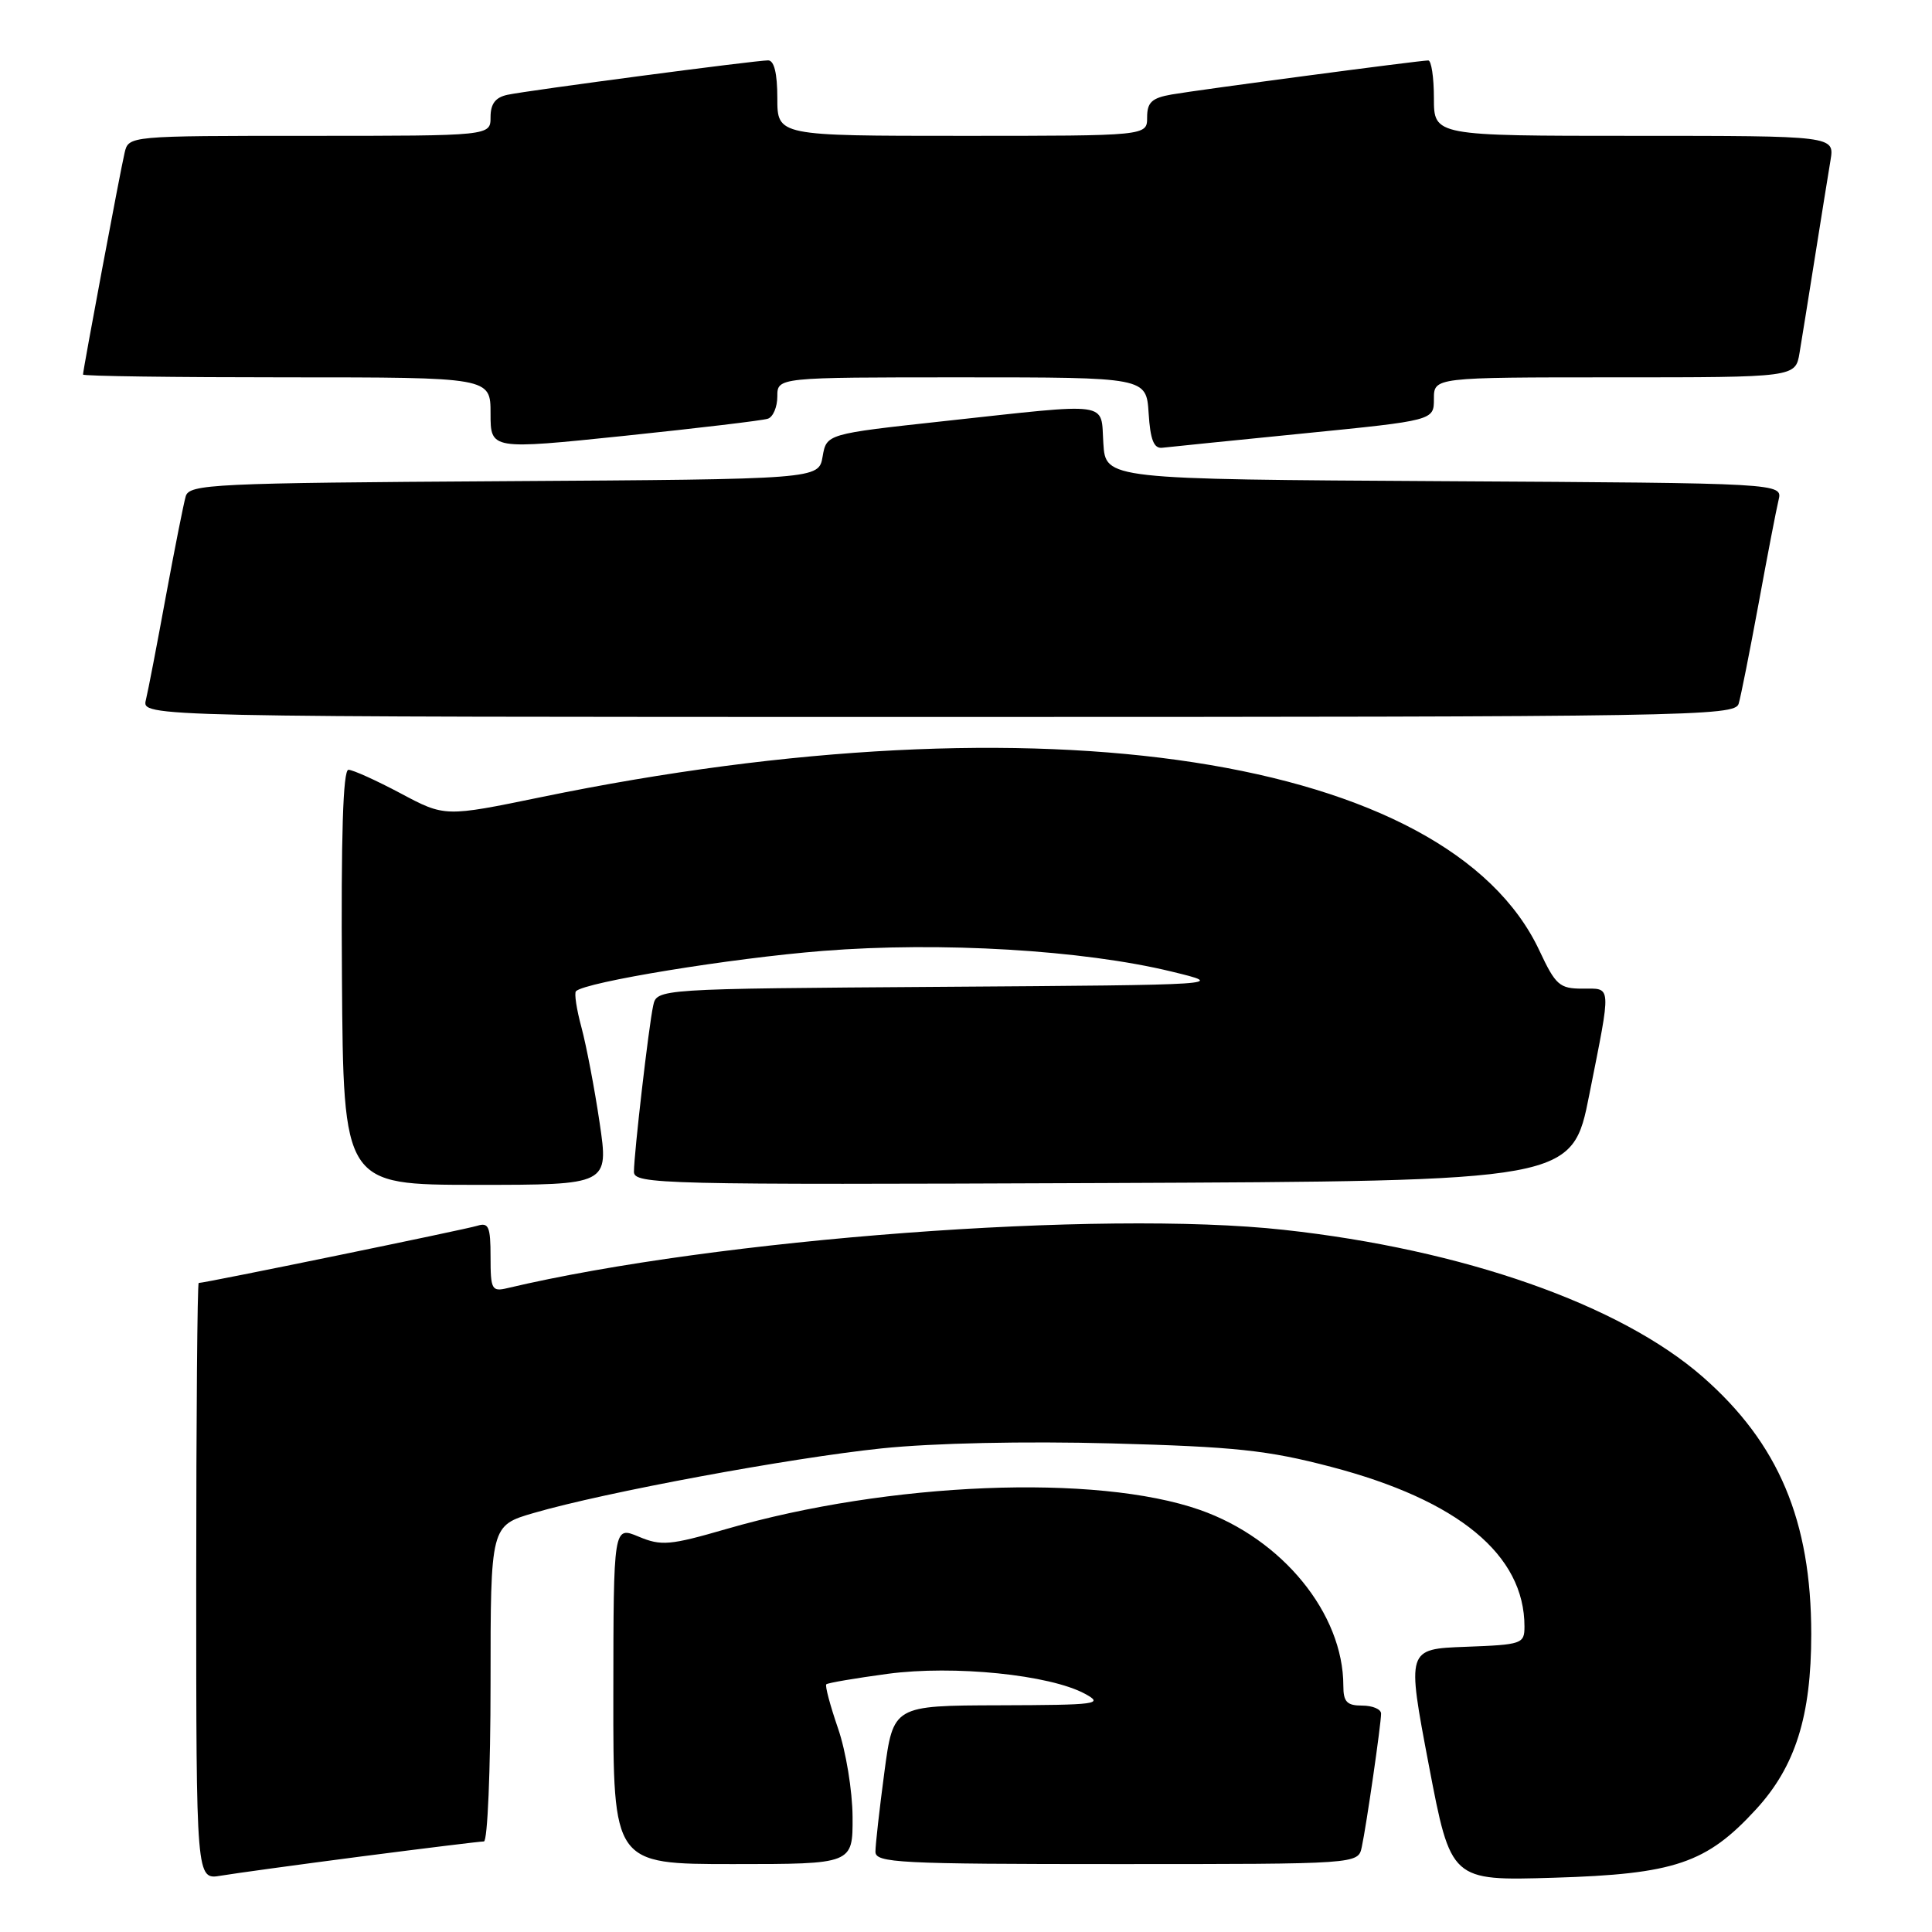 <?xml version="1.0" encoding="UTF-8" standalone="no"?>
<!DOCTYPE svg PUBLIC "-//W3C//DTD SVG 1.1//EN" "http://www.w3.org/Graphics/SVG/1.1/DTD/svg11.dtd" >
<svg xmlns="http://www.w3.org/2000/svg" xmlns:xlink="http://www.w3.org/1999/xlink" version="1.1" viewBox="0 0 256 256">
 <g >
 <path fill="currentColor"
d=" M 47.87 245.99 C 56.32 244.90 63.63 244.00 64.12 244.00 C 64.60 244.00 65.00 234.58 65.00 223.07 C 65.00 202.14 65.00 202.14 70.75 200.47 C 80.12 197.74 104.66 193.19 116.82 191.92 C 123.64 191.21 135.77 190.95 147.32 191.26 C 163.65 191.70 167.97 192.16 176.36 194.36 C 193.23 198.78 202.00 206.02 202.00 215.52 C 202.00 217.82 201.68 217.93 194.20 218.21 C 186.40 218.50 186.40 218.50 189.32 233.86 C 192.25 249.22 192.25 249.22 205.87 248.81 C 221.90 248.33 226.12 246.90 232.68 239.75 C 237.90 234.07 240.00 227.39 240.00 216.53 C 240.00 201.50 235.67 191.25 225.63 182.45 C 214.66 172.85 193.89 165.56 170.11 162.96 C 145.87 160.30 94.96 164.13 67.25 170.68 C 65.16 171.18 65.00 170.88 65.00 166.54 C 65.00 162.54 64.75 161.95 63.25 162.42 C 61.70 162.91 27.17 170.00 26.33 170.00 C 26.15 170.00 26.00 187.80 26.00 209.55 C 26.00 249.09 26.00 249.09 29.25 248.54 C 31.04 248.24 39.41 247.09 47.87 245.99 Z  M 112.97 240.75 C 112.95 237.30 112.09 232.04 111.04 229.01 C 110.00 225.99 109.30 223.37 109.49 223.18 C 109.68 222.99 113.34 222.37 117.63 221.79 C 126.40 220.62 139.10 221.91 143.77 224.44 C 146.29 225.81 145.43 225.92 132.43 225.96 C 118.36 226.00 118.36 226.00 117.18 234.86 C 116.53 239.74 116.00 244.46 116.00 245.36 C 116.00 246.84 119.03 247.00 147.98 247.00 C 179.96 247.00 179.96 247.00 180.44 244.75 C 181.06 241.87 183.00 228.45 183.00 227.06 C 183.00 226.48 181.88 226.00 180.50 226.00 C 178.47 226.00 178.00 225.51 178.00 223.37 C 178.00 213.81 169.91 203.90 158.99 200.07 C 145.28 195.26 117.75 196.37 96.25 202.60 C 88.76 204.77 87.62 204.87 84.62 203.61 C 81.29 202.22 81.29 202.22 81.27 224.61 C 81.25 247.00 81.25 247.00 97.13 247.00 C 113.00 247.00 113.00 247.00 112.97 240.75 Z  M 79.45 148.75 C 78.78 144.21 77.69 138.54 77.05 136.15 C 76.40 133.76 76.07 131.59 76.32 131.34 C 77.55 130.12 96.91 126.96 109.03 126.00 C 124.63 124.76 143.50 125.88 155.25 128.74 C 162.50 130.50 162.50 130.50 124.77 130.76 C 87.03 131.02 87.03 131.02 86.55 133.26 C 85.95 136.01 84.01 152.84 84.00 155.26 C 84.00 156.92 87.43 157.00 146.16 156.76 C 208.33 156.50 208.33 156.50 210.60 145.00 C 213.54 130.20 213.59 131.00 209.67 131.00 C 206.65 131.00 206.12 130.53 203.98 125.96 C 191.93 100.24 138.03 91.95 71.72 105.62 C 58.95 108.25 58.95 108.25 53.08 105.12 C 49.86 103.41 46.75 102.00 46.17 102.00 C 45.45 102.00 45.18 110.79 45.31 129.50 C 45.50 156.99 45.50 156.99 63.09 157.00 C 80.67 157.00 80.67 157.00 79.45 148.75 Z  M 230.38 93.25 C 230.67 92.29 231.85 86.33 233.02 80.00 C 234.18 73.67 235.37 67.49 235.67 66.26 C 236.21 64.02 236.21 64.02 191.36 63.76 C 146.50 63.50 146.50 63.50 146.20 58.75 C 145.83 53.12 147.56 53.36 125.01 55.81 C 109.52 57.50 109.52 57.50 109.00 60.50 C 108.48 63.50 108.48 63.50 66.80 63.76 C 28.21 64.00 25.09 64.15 24.61 65.76 C 24.33 66.72 23.15 72.67 21.98 79.00 C 20.82 85.33 19.63 91.51 19.33 92.75 C 18.78 95.00 18.78 95.00 124.32 95.00 C 223.98 95.00 229.89 94.90 230.38 93.25 Z  M 101.75 55.48 C 102.44 55.25 103.00 53.92 103.00 52.53 C 103.00 50.00 103.00 50.00 127.45 50.00 C 151.89 50.00 151.89 50.00 152.20 54.75 C 152.42 58.27 152.89 59.46 154.00 59.33 C 154.82 59.23 163.26 58.38 172.75 57.43 C 190.00 55.71 190.00 55.71 190.00 52.86 C 190.00 50.00 190.00 50.00 213.95 50.00 C 237.91 50.00 237.91 50.00 238.45 46.75 C 238.75 44.96 239.67 39.23 240.50 34.00 C 241.33 28.77 242.25 23.04 242.55 21.25 C 243.09 18.00 243.09 18.00 216.55 18.00 C 190.00 18.00 190.00 18.00 190.00 13.00 C 190.00 10.25 189.66 8.00 189.25 8.01 C 188.04 8.02 158.81 11.90 155.25 12.52 C 152.62 12.98 152.00 13.56 152.00 15.55 C 152.00 18.00 152.00 18.00 127.50 18.00 C 103.00 18.00 103.00 18.00 103.00 13.00 C 103.00 9.72 102.58 8.00 101.78 8.00 C 100.10 8.00 70.04 11.97 67.25 12.56 C 65.65 12.90 65.00 13.75 65.00 15.52 C 65.00 18.00 65.00 18.00 41.02 18.00 C 17.04 18.00 17.04 18.00 16.51 20.25 C 15.94 22.65 11.00 49.02 11.00 49.63 C 11.00 49.84 23.15 50.00 38.00 50.00 C 65.00 50.00 65.00 50.00 65.00 54.79 C 65.00 59.59 65.00 59.59 82.75 57.75 C 92.51 56.73 101.06 55.72 101.75 55.48 Z "/>
</g>
</svg>